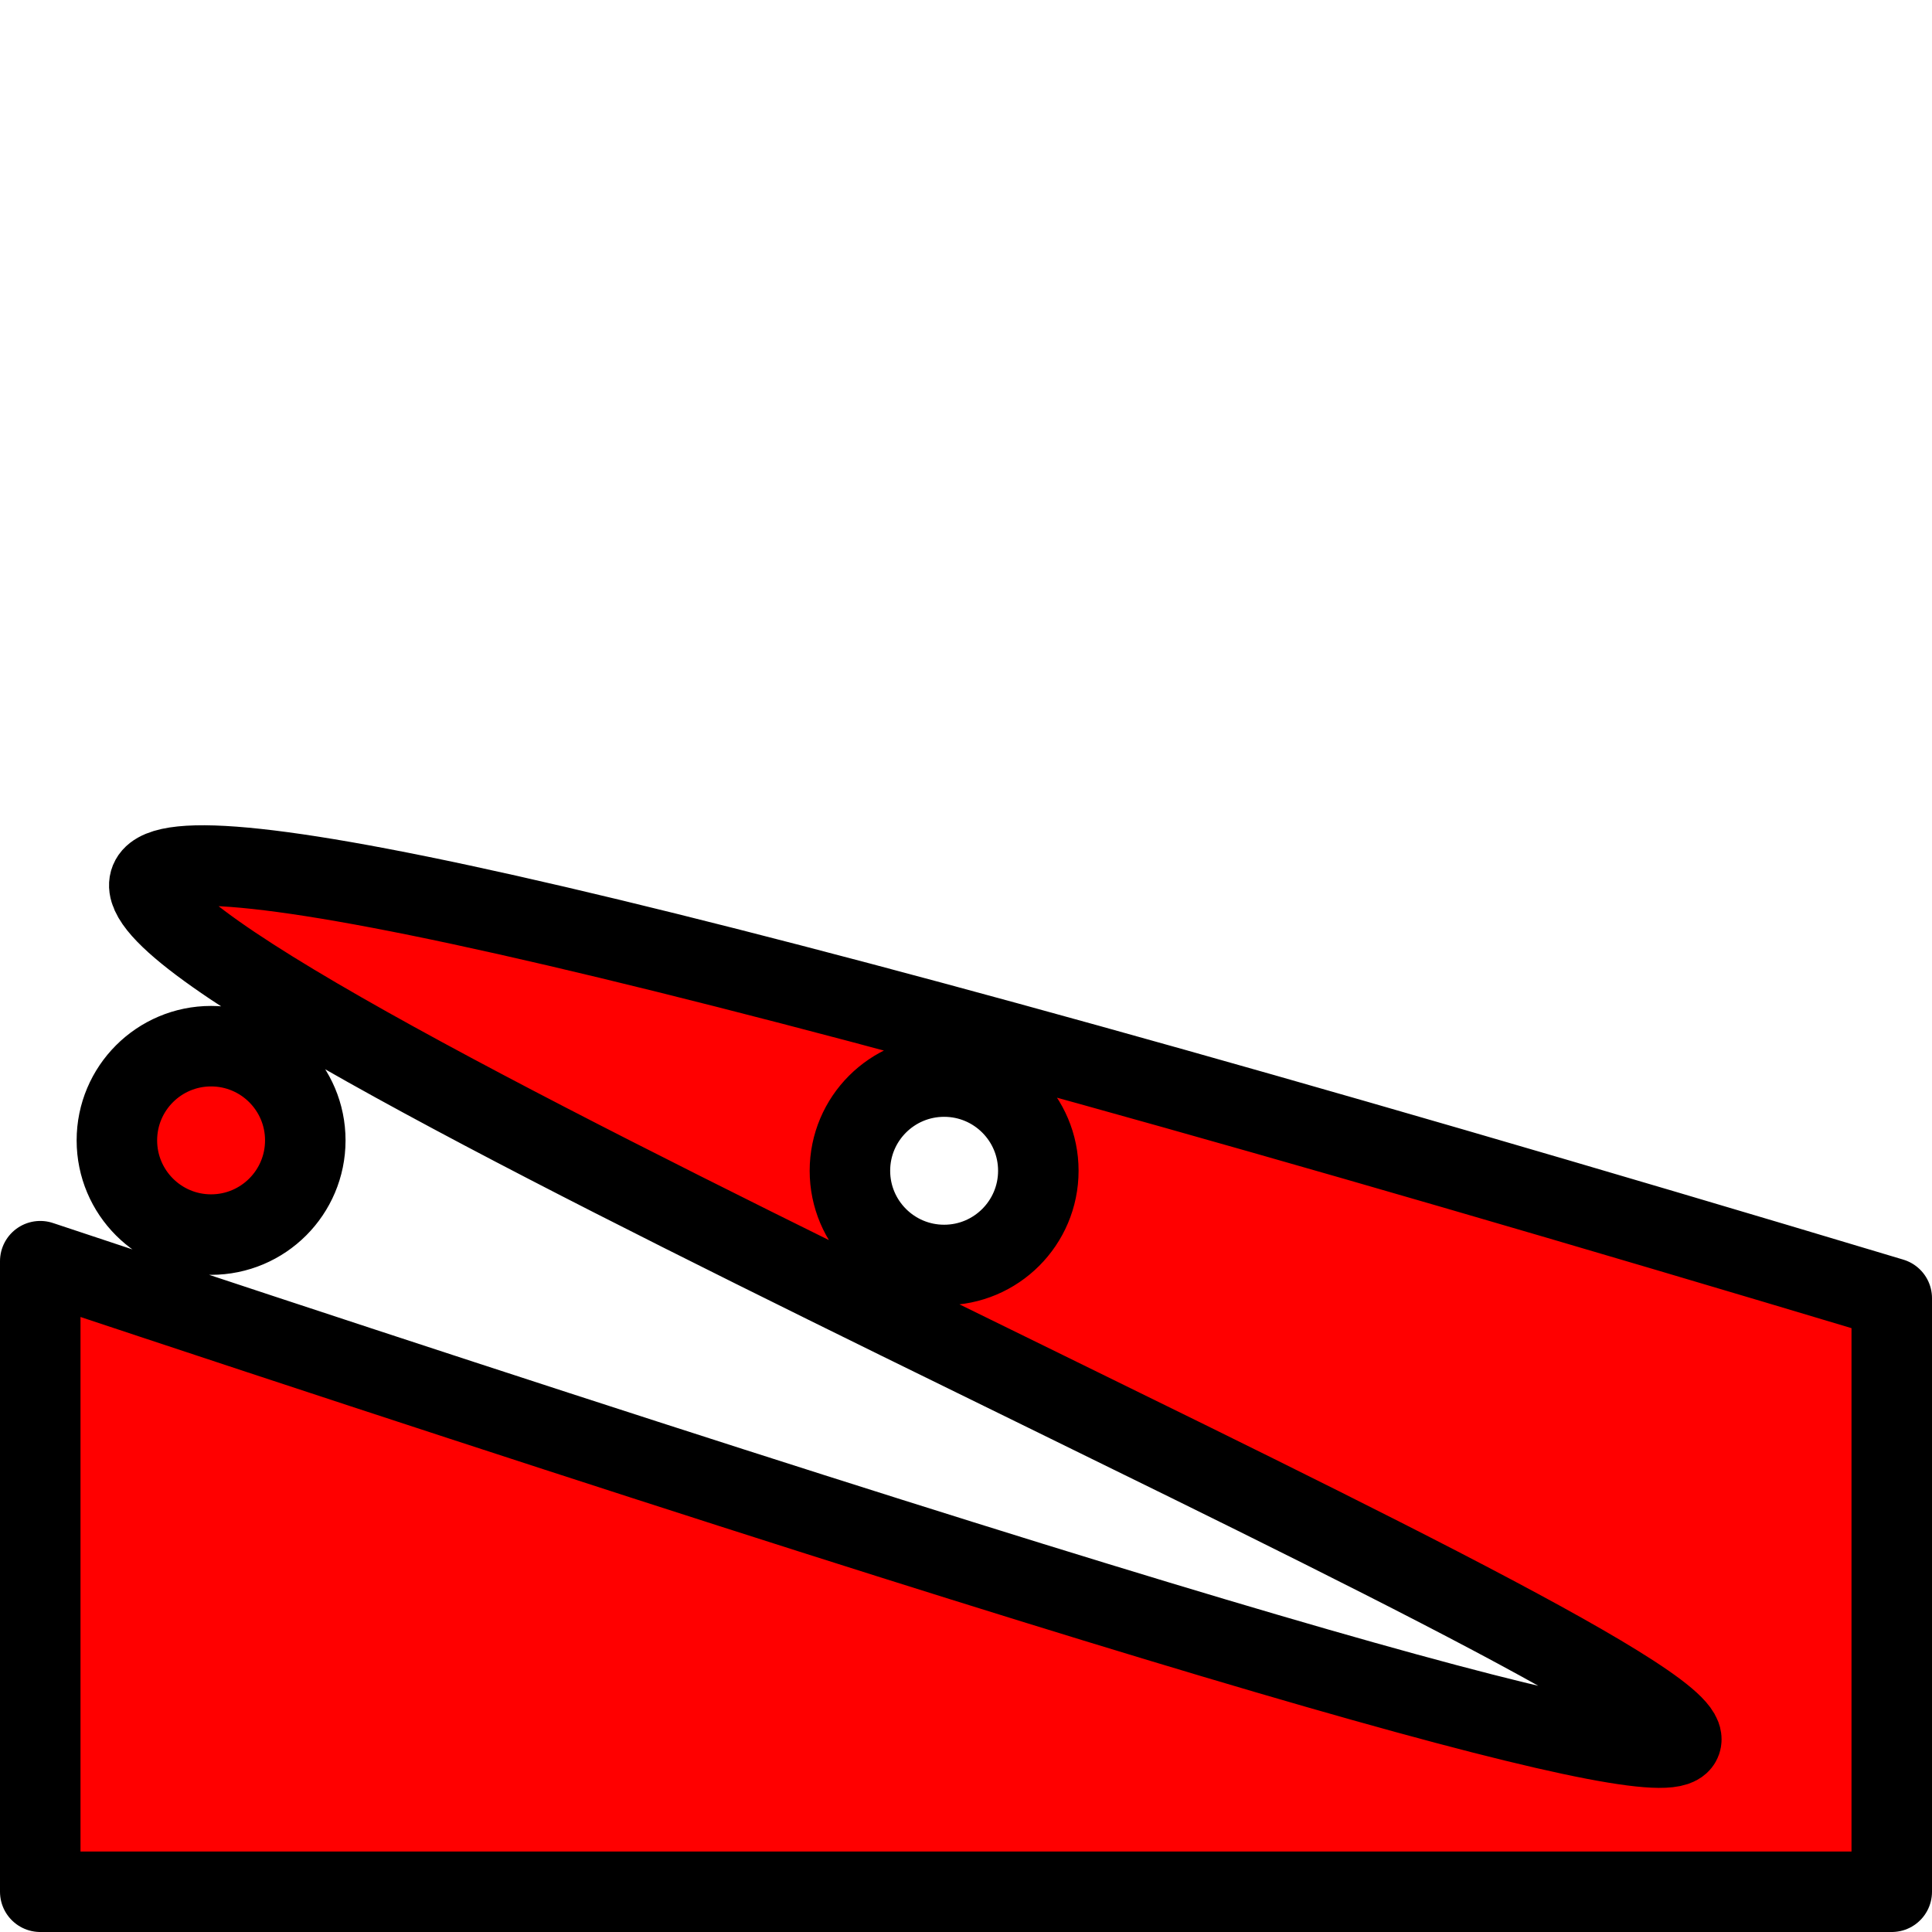 <?xml version="1.0" encoding="UTF-8" standalone="no"?>
<!-- Created with Inkscape (http://www.inkscape.org/) -->

<svg width="48" height="48" viewBox="0 0 48 48" version="1.1" id="svg1" xmlns="http://www.w3.org/2000/svg" xmlns:svg="http://www.w3.org/2000/svg">
  <defs id="defs1"/>
  <g id="layer1">
    <path style="fill:#ff0000;stroke:#000000;stroke-width:2;stroke-linecap:round;stroke-linejoin:round;stroke-dasharray:none" d="M 7.585,28.332 C 7.585,27.04 6.537,25.992 5.244,25.992 C 3.952,25.992 2.904,27.04 2.904,28.332 C 2.904,29.625 3.952,30.673 5.244,30.673 C 6.537,30.673 7.585,29.625 7.585,28.332 M 1,31.334 L 1,47 L 47,47 L 47,32.253 C -79.026,-5.58 122.612,71.819 1,31.334 M 25.797,29.087 C 25.797,30.38 24.749,31.428 23.457,31.428 C 22.164,31.428 21.116,30.38 21.116,29.087 C 21.116,27.794 22.164,26.747 23.457,26.747 C 24.749,26.747 25.797,27.794 25.797,29.087"/>
    
  </g>
</svg>
